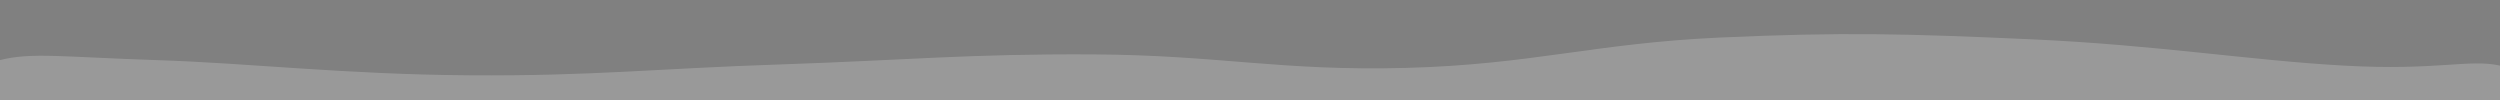 <svg xmlns="http://www.w3.org/2000/svg" class="ytp-heat-map-svg" height="100%" preserveAspectRatio="none" version="1.1" viewBox="0 0 1000 100" width="100%" style="height: 40px;"><rect x="0" y="0" width="1000" height="100" fill="#808080" stroke="none"/><defs><clipPath id="11"><path class="ytp-heat-map-path" d="M 0.0,100.0 C 0.0,92.0 -12.5,68.1 0.0,60.1 C 12.5,52.1 25.0,57.0 62.5,60.1 C 100.0,63.1 137.5,74.4 187.5,75.3 C 237.5,76.2 262.5,68.5 312.5,64.4 C 362.5,60.2 387.5,53.7 437.5,54.4 C 487.5,55.1 512.5,71.3 562.5,67.9 C 612.5,64.6 637.5,43.4 687.5,37.6 C 737.5,31.9 762.5,33.7 812.5,39.3 C 862.5,44.9 900.0,60.4 937.5,65.6 C 975.0,70.9 987.5,58.7 1000.0,65.6 C 1012.5,72.5 1000.0,93.1 1000.0,100.0" fill="white"/></clipPath></defs><rect class="ytp-heat-map-graph" clip-path="url(#11)" fill="white" fill-opacity="0.2" height="100%" width="100%" x="0" y="0"/><rect class="ytp-heat-map-hover" clip-path="url(#11)" fill="white" height="100%" x="0" y="0"/><rect class="ytp-heat-map-play" clip-path="url(#11)" height="100%" x="0" y="0"/></svg>